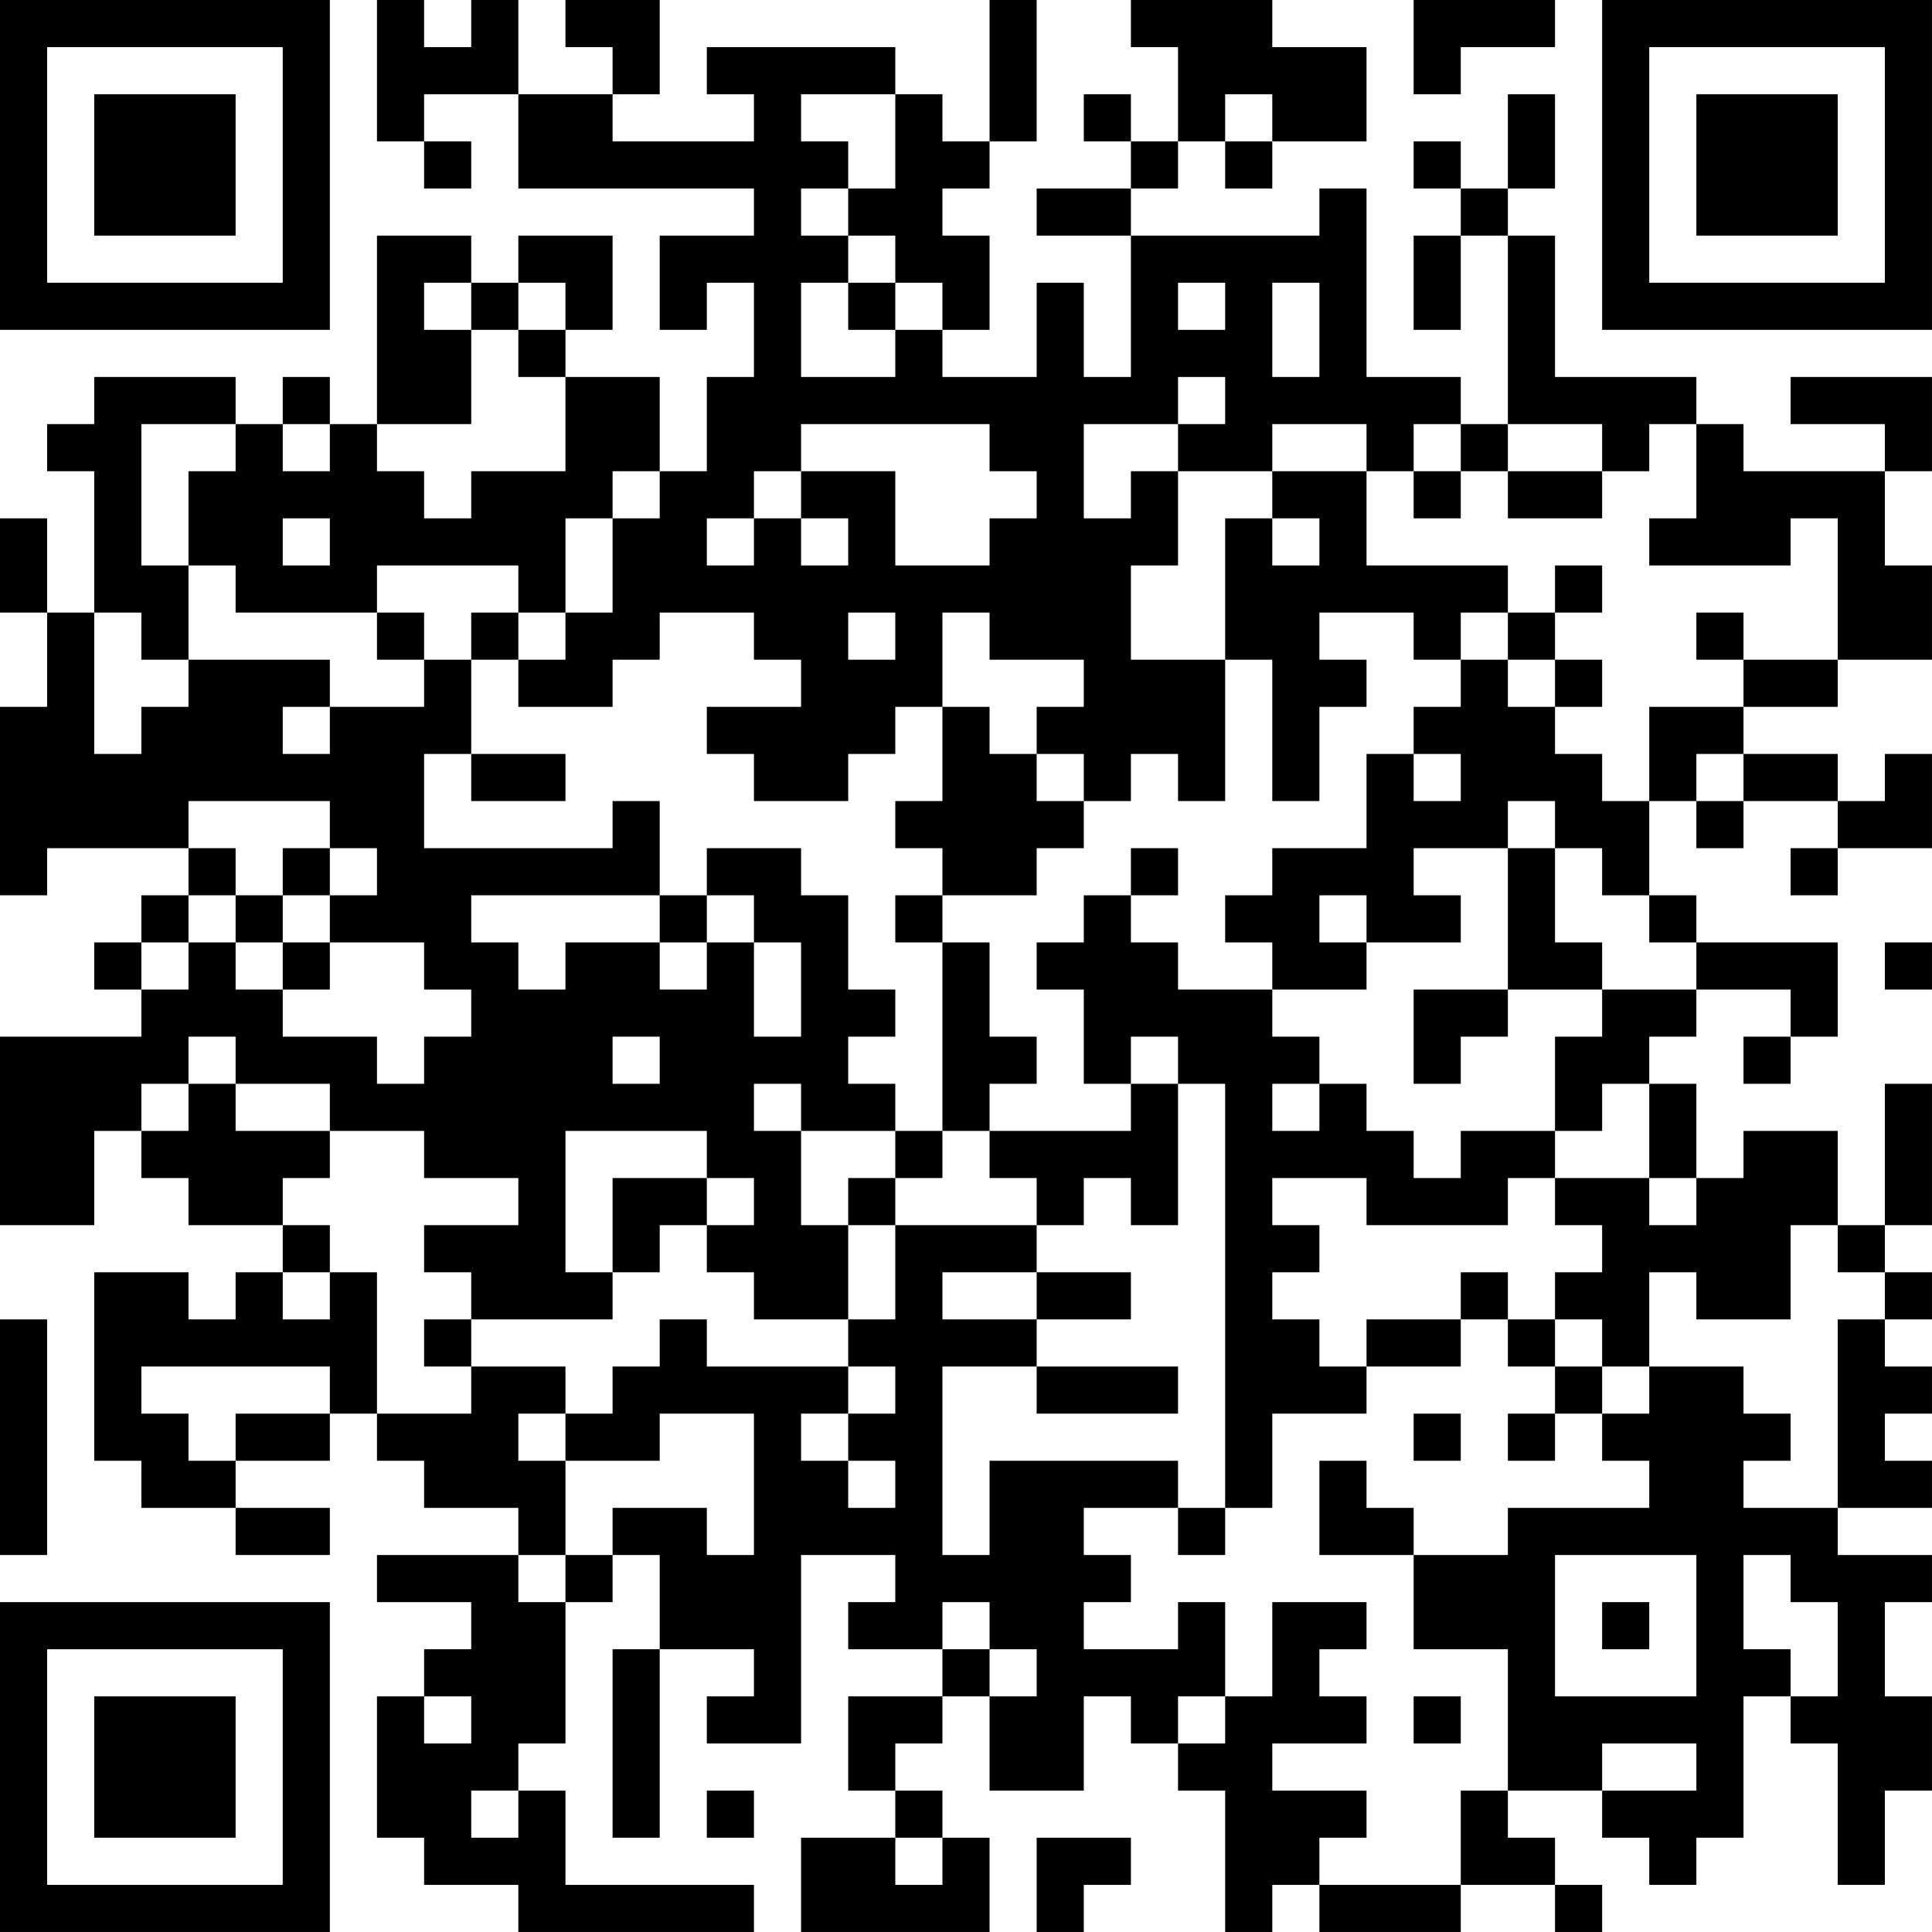 <?xml version="1.0" encoding="UTF-8"?>
<svg xmlns="http://www.w3.org/2000/svg" version="1.1" width="200" height="200" viewBox="0 0 200 200"><rect x="0" y="0" width="200" height="200" fill="#ffffff"/><g transform="scale(4.878)"><g transform="translate(0,0)"><path fill-rule="evenodd" d="M8 0L8 3L9 3L9 4L10 4L10 3L9 3L9 2L11 2L11 4L16 4L16 5L14 5L14 7L15 7L15 6L16 6L16 8L15 8L15 10L14 10L14 8L12 8L12 7L13 7L13 5L11 5L11 6L10 6L10 5L8 5L8 9L7 9L7 8L6 8L6 9L5 9L5 8L2 8L2 9L1 9L1 10L2 10L2 13L1 13L1 11L0 11L0 13L1 13L1 15L0 15L0 19L1 19L1 18L4 18L4 19L3 19L3 20L2 20L2 21L3 21L3 22L0 22L0 26L2 26L2 24L3 24L3 25L4 25L4 26L6 26L6 27L5 27L5 28L4 28L4 27L2 27L2 31L3 31L3 32L5 32L5 33L7 33L7 32L5 32L5 31L7 31L7 30L8 30L8 31L9 31L9 32L11 32L11 33L8 33L8 34L10 34L10 35L9 35L9 36L8 36L8 39L9 39L9 40L11 40L11 41L16 41L16 40L12 40L12 38L11 38L11 37L12 37L12 34L13 34L13 33L14 33L14 35L13 35L13 39L14 39L14 35L16 35L16 36L15 36L15 37L17 37L17 33L19 33L19 34L18 34L18 35L20 35L20 36L18 36L18 38L19 38L19 39L17 39L17 41L21 41L21 39L20 39L20 38L19 38L19 37L20 37L20 36L21 36L21 38L23 38L23 36L24 36L24 37L25 37L25 38L26 38L26 41L27 41L27 40L28 40L28 41L31 41L31 40L33 40L33 41L34 41L34 40L33 40L33 39L32 39L32 38L34 38L34 39L35 39L35 40L36 40L36 39L37 39L37 36L38 36L38 37L39 37L39 40L40 40L40 38L41 38L41 36L40 36L40 34L41 34L41 33L39 33L39 32L41 32L41 31L40 31L40 30L41 30L41 29L40 29L40 28L41 28L41 27L40 27L40 26L41 26L41 23L40 23L40 26L39 26L39 24L37 24L37 25L36 25L36 23L35 23L35 22L36 22L36 21L38 21L38 22L37 22L37 23L38 23L38 22L39 22L39 20L36 20L36 19L35 19L35 17L36 17L36 18L37 18L37 17L39 17L39 18L38 18L38 19L39 19L39 18L41 18L41 16L40 16L40 17L39 17L39 16L37 16L37 15L39 15L39 14L41 14L41 12L40 12L40 10L41 10L41 8L38 8L38 9L40 9L40 10L37 10L37 9L36 9L36 8L33 8L33 5L32 5L32 4L33 4L33 2L32 2L32 4L31 4L31 3L30 3L30 4L31 4L31 5L30 5L30 7L31 7L31 5L32 5L32 9L31 9L31 8L29 8L29 4L28 4L28 5L24 5L24 4L25 4L25 3L26 3L26 4L27 4L27 3L29 3L29 1L27 1L27 0L24 0L24 1L25 1L25 3L24 3L24 2L23 2L23 3L24 3L24 4L22 4L22 5L24 5L24 8L23 8L23 6L22 6L22 8L20 8L20 7L21 7L21 5L20 5L20 4L21 4L21 3L22 3L22 0L21 0L21 3L20 3L20 2L19 2L19 1L15 1L15 2L16 2L16 3L13 3L13 2L14 2L14 0L12 0L12 1L13 1L13 2L11 2L11 0L10 0L10 1L9 1L9 0ZM30 0L30 2L31 2L31 1L33 1L33 0ZM17 2L17 3L18 3L18 4L17 4L17 5L18 5L18 6L17 6L17 8L19 8L19 7L20 7L20 6L19 6L19 5L18 5L18 4L19 4L19 2ZM26 2L26 3L27 3L27 2ZM9 6L9 7L10 7L10 9L8 9L8 10L9 10L9 11L10 11L10 10L12 10L12 8L11 8L11 7L12 7L12 6L11 6L11 7L10 7L10 6ZM18 6L18 7L19 7L19 6ZM25 6L25 7L26 7L26 6ZM27 6L27 8L28 8L28 6ZM25 8L25 9L23 9L23 11L24 11L24 10L25 10L25 12L24 12L24 14L26 14L26 17L25 17L25 16L24 16L24 17L23 17L23 16L22 16L22 15L23 15L23 14L21 14L21 13L20 13L20 15L19 15L19 16L18 16L18 17L16 17L16 16L15 16L15 15L17 15L17 14L16 14L16 13L14 13L14 14L13 14L13 15L11 15L11 14L12 14L12 13L13 13L13 11L14 11L14 10L13 10L13 11L12 11L12 13L11 13L11 12L8 12L8 13L5 13L5 12L4 12L4 10L5 10L5 9L3 9L3 12L4 12L4 14L3 14L3 13L2 13L2 16L3 16L3 15L4 15L4 14L7 14L7 15L6 15L6 16L7 16L7 15L9 15L9 14L10 14L10 16L9 16L9 18L13 18L13 17L14 17L14 19L10 19L10 20L11 20L11 21L12 21L12 20L14 20L14 21L15 21L15 20L16 20L16 22L17 22L17 20L16 20L16 19L15 19L15 18L17 18L17 19L18 19L18 21L19 21L19 22L18 22L18 23L19 23L19 24L17 24L17 23L16 23L16 24L17 24L17 26L18 26L18 28L16 28L16 27L15 27L15 26L16 26L16 25L15 25L15 24L12 24L12 27L13 27L13 28L10 28L10 27L9 27L9 26L11 26L11 25L9 25L9 24L7 24L7 23L5 23L5 22L4 22L4 23L3 23L3 24L4 24L4 23L5 23L5 24L7 24L7 25L6 25L6 26L7 26L7 27L6 27L6 28L7 28L7 27L8 27L8 30L10 30L10 29L12 29L12 30L11 30L11 31L12 31L12 33L11 33L11 34L12 34L12 33L13 33L13 32L15 32L15 33L16 33L16 30L14 30L14 31L12 31L12 30L13 30L13 29L14 29L14 28L15 28L15 29L18 29L18 30L17 30L17 31L18 31L18 32L19 32L19 31L18 31L18 30L19 30L19 29L18 29L18 28L19 28L19 26L22 26L22 27L20 27L20 28L22 28L22 29L20 29L20 33L21 33L21 31L25 31L25 32L23 32L23 33L24 33L24 34L23 34L23 35L25 35L25 34L26 34L26 36L25 36L25 37L26 37L26 36L27 36L27 34L29 34L29 35L28 35L28 36L29 36L29 37L27 37L27 38L29 38L29 39L28 39L28 40L31 40L31 38L32 38L32 35L30 35L30 33L32 33L32 32L35 32L35 31L34 31L34 30L35 30L35 29L37 29L37 30L38 30L38 31L37 31L37 32L39 32L39 28L40 28L40 27L39 27L39 26L38 26L38 28L36 28L36 27L35 27L35 29L34 29L34 28L33 28L33 27L34 27L34 26L33 26L33 25L35 25L35 26L36 26L36 25L35 25L35 23L34 23L34 24L33 24L33 22L34 22L34 21L36 21L36 20L35 20L35 19L34 19L34 18L33 18L33 17L32 17L32 18L30 18L30 19L31 19L31 20L29 20L29 19L28 19L28 20L29 20L29 21L27 21L27 20L26 20L26 19L27 19L27 18L29 18L29 16L30 16L30 17L31 17L31 16L30 16L30 15L31 15L31 14L32 14L32 15L33 15L33 16L34 16L34 17L35 17L35 15L37 15L37 14L39 14L39 11L38 11L38 12L35 12L35 11L36 11L36 9L35 9L35 10L34 10L34 9L32 9L32 10L31 10L31 9L30 9L30 10L29 10L29 9L27 9L27 10L25 10L25 9L26 9L26 8ZM6 9L6 10L7 10L7 9ZM17 9L17 10L16 10L16 11L15 11L15 12L16 12L16 11L17 11L17 12L18 12L18 11L17 11L17 10L19 10L19 12L21 12L21 11L22 11L22 10L21 10L21 9ZM27 10L27 11L26 11L26 14L27 14L27 17L28 17L28 15L29 15L29 14L28 14L28 13L30 13L30 14L31 14L31 13L32 13L32 14L33 14L33 15L34 15L34 14L33 14L33 13L34 13L34 12L33 12L33 13L32 13L32 12L29 12L29 10ZM30 10L30 11L31 11L31 10ZM32 10L32 11L34 11L34 10ZM6 11L6 12L7 12L7 11ZM27 11L27 12L28 12L28 11ZM8 13L8 14L9 14L9 13ZM10 13L10 14L11 14L11 13ZM18 13L18 14L19 14L19 13ZM36 13L36 14L37 14L37 13ZM20 15L20 17L19 17L19 18L20 18L20 19L19 19L19 20L20 20L20 24L19 24L19 25L18 25L18 26L19 26L19 25L20 25L20 24L21 24L21 25L22 25L22 26L23 26L23 25L24 25L24 26L25 26L25 23L26 23L26 32L25 32L25 33L26 33L26 32L27 32L27 30L29 30L29 29L31 29L31 28L32 28L32 29L33 29L33 30L32 30L32 31L33 31L33 30L34 30L34 29L33 29L33 28L32 28L32 27L31 27L31 28L29 28L29 29L28 29L28 28L27 28L27 27L28 27L28 26L27 26L27 25L29 25L29 26L32 26L32 25L33 25L33 24L31 24L31 25L30 25L30 24L29 24L29 23L28 23L28 22L27 22L27 21L25 21L25 20L24 20L24 19L25 19L25 18L24 18L24 19L23 19L23 20L22 20L22 21L23 21L23 23L24 23L24 24L21 24L21 23L22 23L22 22L21 22L21 20L20 20L20 19L22 19L22 18L23 18L23 17L22 17L22 16L21 16L21 15ZM10 16L10 17L12 17L12 16ZM36 16L36 17L37 17L37 16ZM4 17L4 18L5 18L5 19L4 19L4 20L3 20L3 21L4 21L4 20L5 20L5 21L6 21L6 22L8 22L8 23L9 23L9 22L10 22L10 21L9 21L9 20L7 20L7 19L8 19L8 18L7 18L7 17ZM6 18L6 19L5 19L5 20L6 20L6 21L7 21L7 20L6 20L6 19L7 19L7 18ZM32 18L32 21L30 21L30 23L31 23L31 22L32 22L32 21L34 21L34 20L33 20L33 18ZM14 19L14 20L15 20L15 19ZM40 20L40 21L41 21L41 20ZM13 22L13 23L14 23L14 22ZM24 22L24 23L25 23L25 22ZM27 23L27 24L28 24L28 23ZM13 25L13 27L14 27L14 26L15 26L15 25ZM22 27L22 28L24 28L24 27ZM0 28L0 33L1 33L1 28ZM9 28L9 29L10 29L10 28ZM3 29L3 30L4 30L4 31L5 31L5 30L7 30L7 29ZM22 29L22 30L25 30L25 29ZM30 30L30 31L31 31L31 30ZM28 31L28 33L30 33L30 32L29 32L29 31ZM33 33L33 36L36 36L36 33ZM37 33L37 35L38 35L38 36L39 36L39 34L38 34L38 33ZM20 34L20 35L21 35L21 36L22 36L22 35L21 35L21 34ZM34 34L34 35L35 35L35 34ZM9 36L9 37L10 37L10 36ZM30 36L30 37L31 37L31 36ZM34 37L34 38L36 38L36 37ZM10 38L10 39L11 39L11 38ZM15 38L15 39L16 39L16 38ZM19 39L19 40L20 40L20 39ZM22 39L22 41L23 41L23 40L24 40L24 39ZM0 0L0 7L7 7L7 0ZM1 1L1 6L6 6L6 1ZM2 2L2 5L5 5L5 2ZM34 0L34 7L41 7L41 0ZM35 1L35 6L40 6L40 1ZM36 2L36 5L39 5L39 2ZM0 34L0 41L7 41L7 34ZM1 35L1 40L6 40L6 35ZM2 36L2 39L5 39L5 36Z" fill="#000000"/></g></g></svg>

